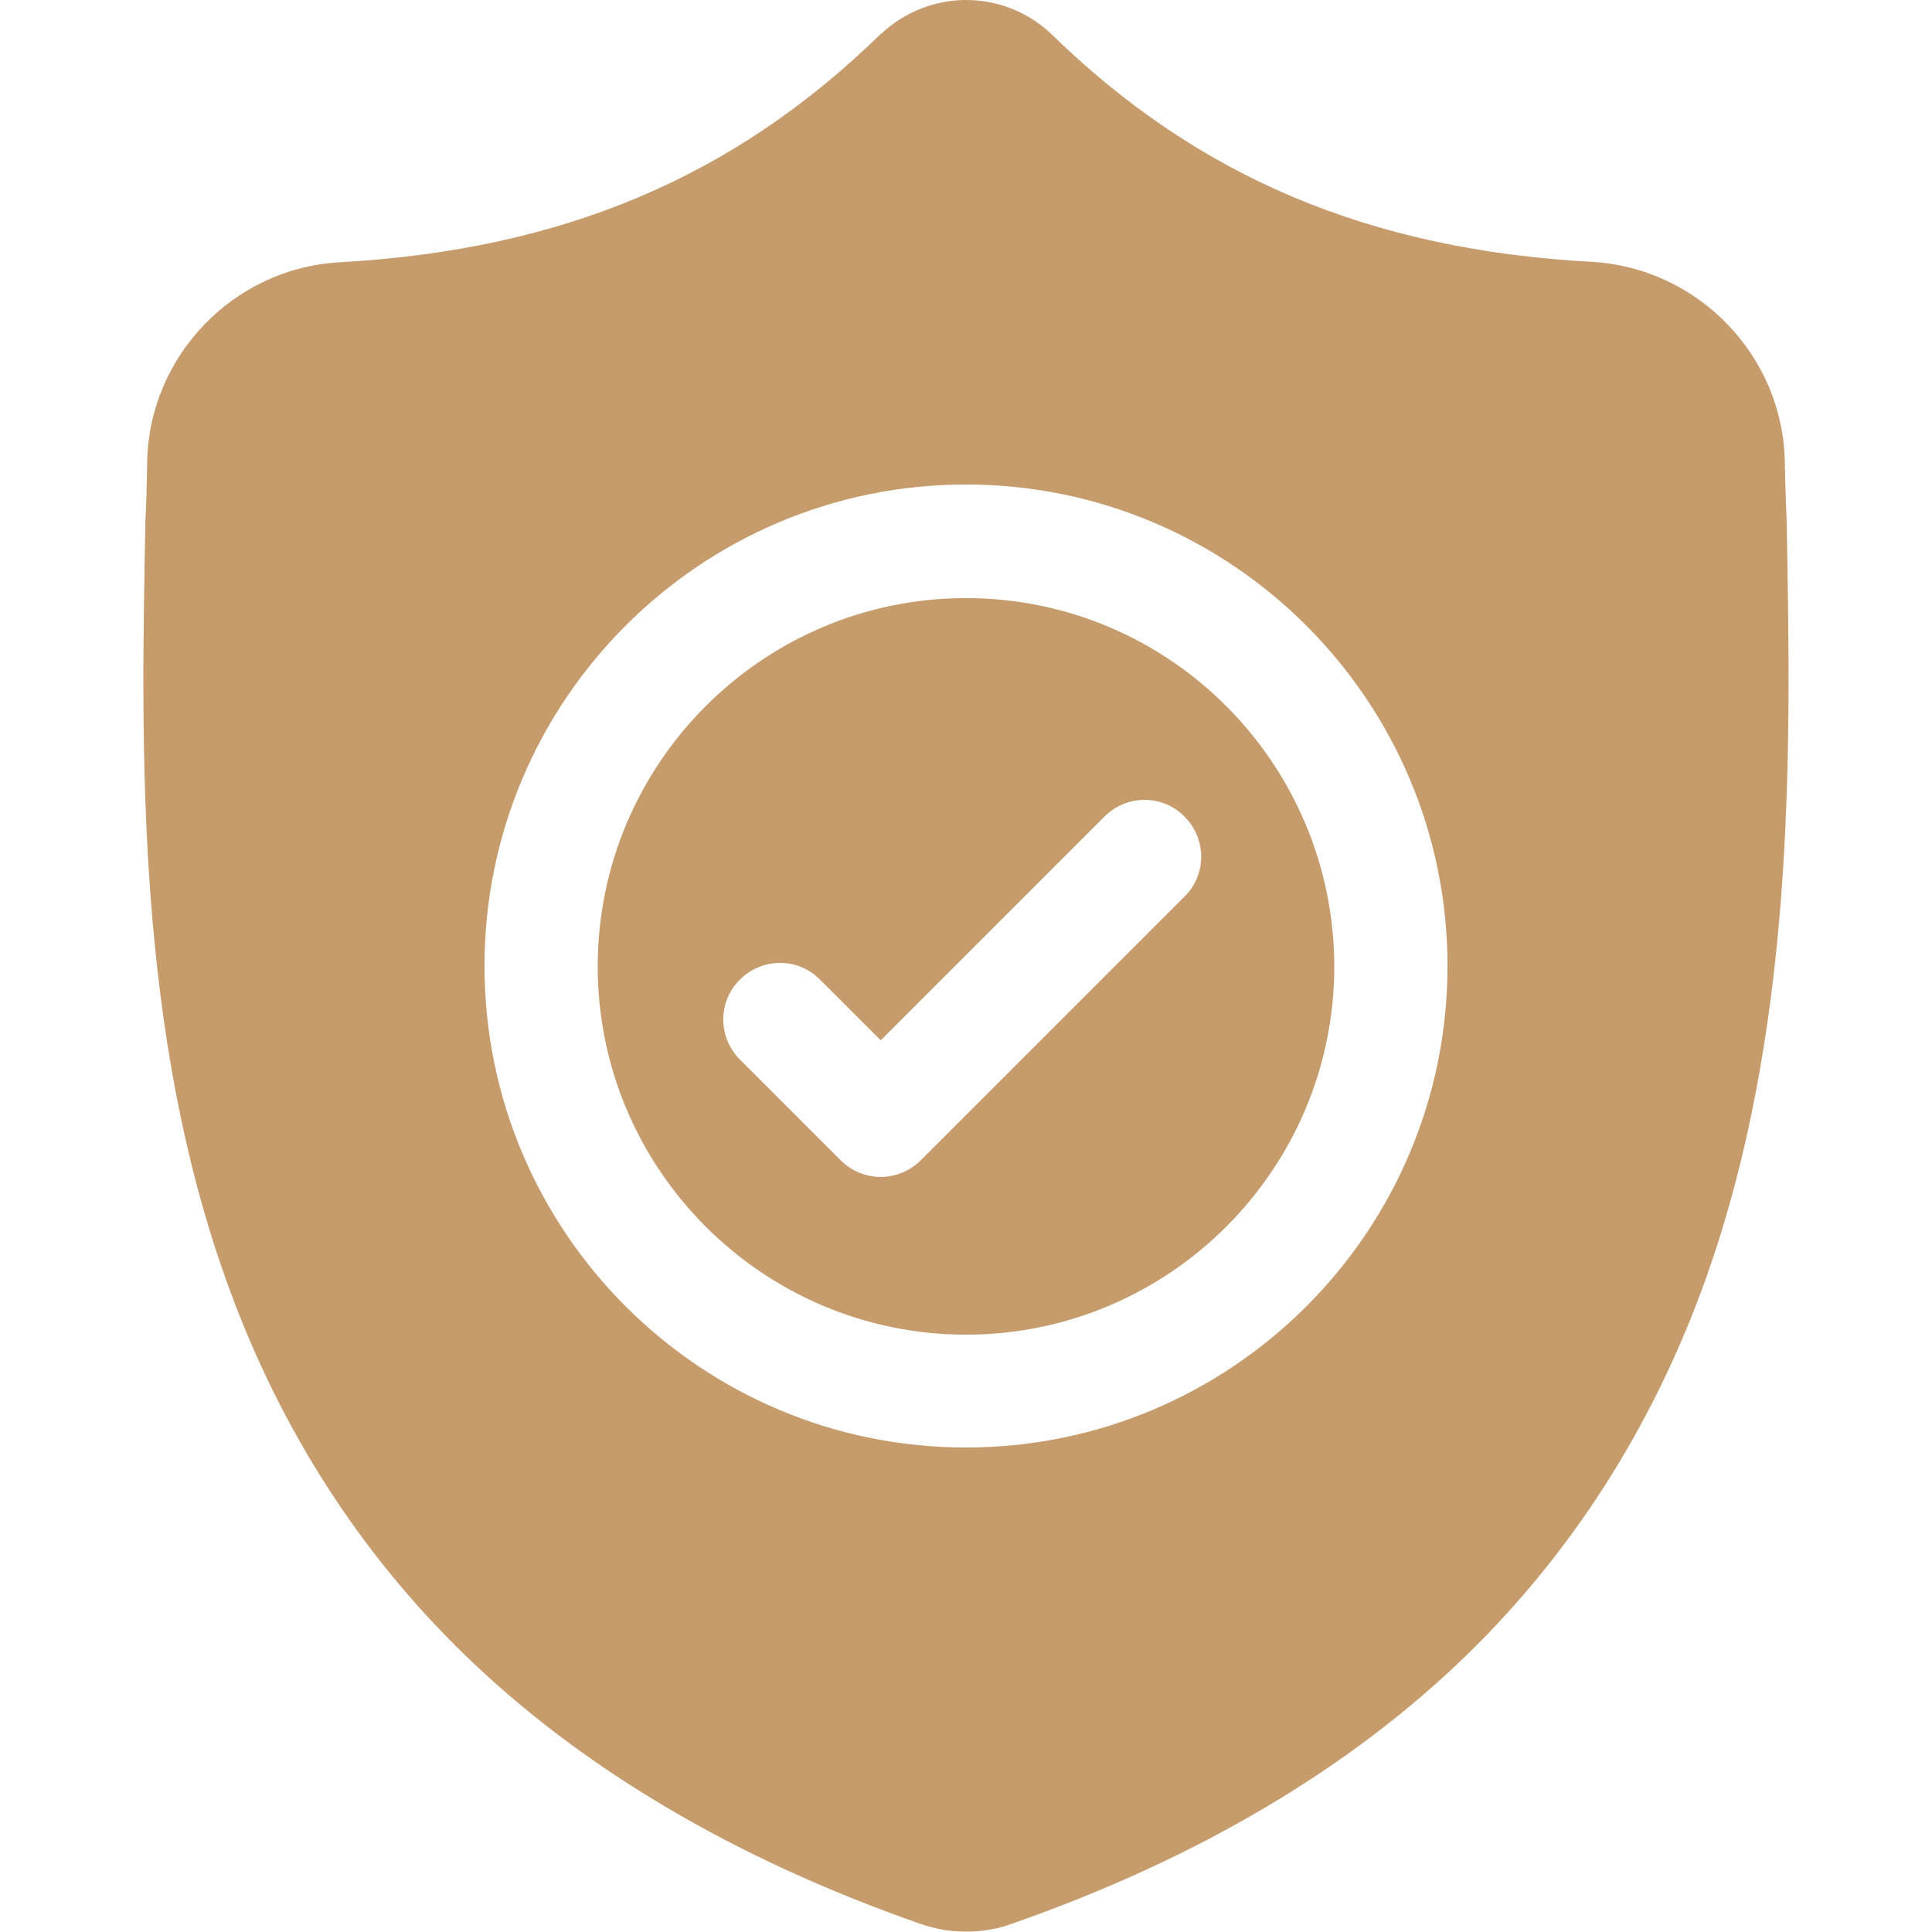 <?xml version="1.0" encoding="utf-8"?>
<!-- Generator: Adobe Illustrator 21.0.0, SVG Export Plug-In . SVG Version: 6.00 Build 0)  -->
<svg version="1.1" id="Слой_1" xmlns="http://www.w3.org/2000/svg" xmlns:xlink="http://www.w3.org/1999/xlink" x="0px" y="0px"
	 viewBox="0 0 512 512" style="enable-background:new 0 0 512 512;" xml:space="preserve">
<style type="text/css">
	.st0{fill:#C69C6D;}
</style>
<g id="surface1">
	<path class="st0" d="M256,158.5c-53.8,0-97.6,43.8-97.6,97.6c0,53.8,43.8,97.6,97.6,97.6c53.8,0,97.6-43.8,97.6-97.6
		C353.5,202.2,309.8,158.5,256,158.5z M313.9,237.6L244,307.5c-2.9,2.9-6.8,4.4-10.6,4.4s-7.7-1.5-10.6-4.4l-26.7-26.7
		c-5.9-5.9-5.9-15.4,0-21.2c5.9-5.9,15.4-5.9,21.2,0l16.1,16.1l59.3-59.3c5.9-5.9,15.4-5.9,21.2,0
		C319.8,222.3,319.8,231.8,313.9,237.6z"/>
	<path class="st0" d="M473.5,138.9l0-0.4c-0.2-4.9-0.4-10.1-0.5-15.9c-0.4-28.2-22.9-51.6-51.1-53.2C363.1,66.2,317.5,47,278.6,9
		l-0.3-0.3c-12.7-11.6-31.8-11.6-44.5,0L233.4,9C194.5,47,149,66.2,90.1,69.5C61.9,71,39.4,94.4,39,122.6c-0.1,5.8-0.2,11-0.5,15.9
		l0,0.9c-1.1,60-2.6,134.7,22.4,202.5c13.7,37.3,34.6,69.7,61.9,96.3c31.1,30.3,71.8,54.4,121,71.6c1.6,0.6,3.3,1,5,1.4
		c2.4,0.5,4.8,0.7,7.2,0.7c2.4,0,4.8-0.2,7.2-0.7c1.7-0.3,3.4-0.8,5-1.4c49.2-17.2,89.9-41.3,120.9-71.6
		c27.3-26.7,48.1-59.1,61.9-96.4C476,273.9,474.6,199.1,473.5,138.9z M256,383.6c-70.4,0-127.6-57.2-127.6-127.6
		S185.6,128.4,256,128.4c70.4,0,127.6,57.2,127.6,127.6S326.4,383.6,256,383.6z"/>
</g>
</svg>
